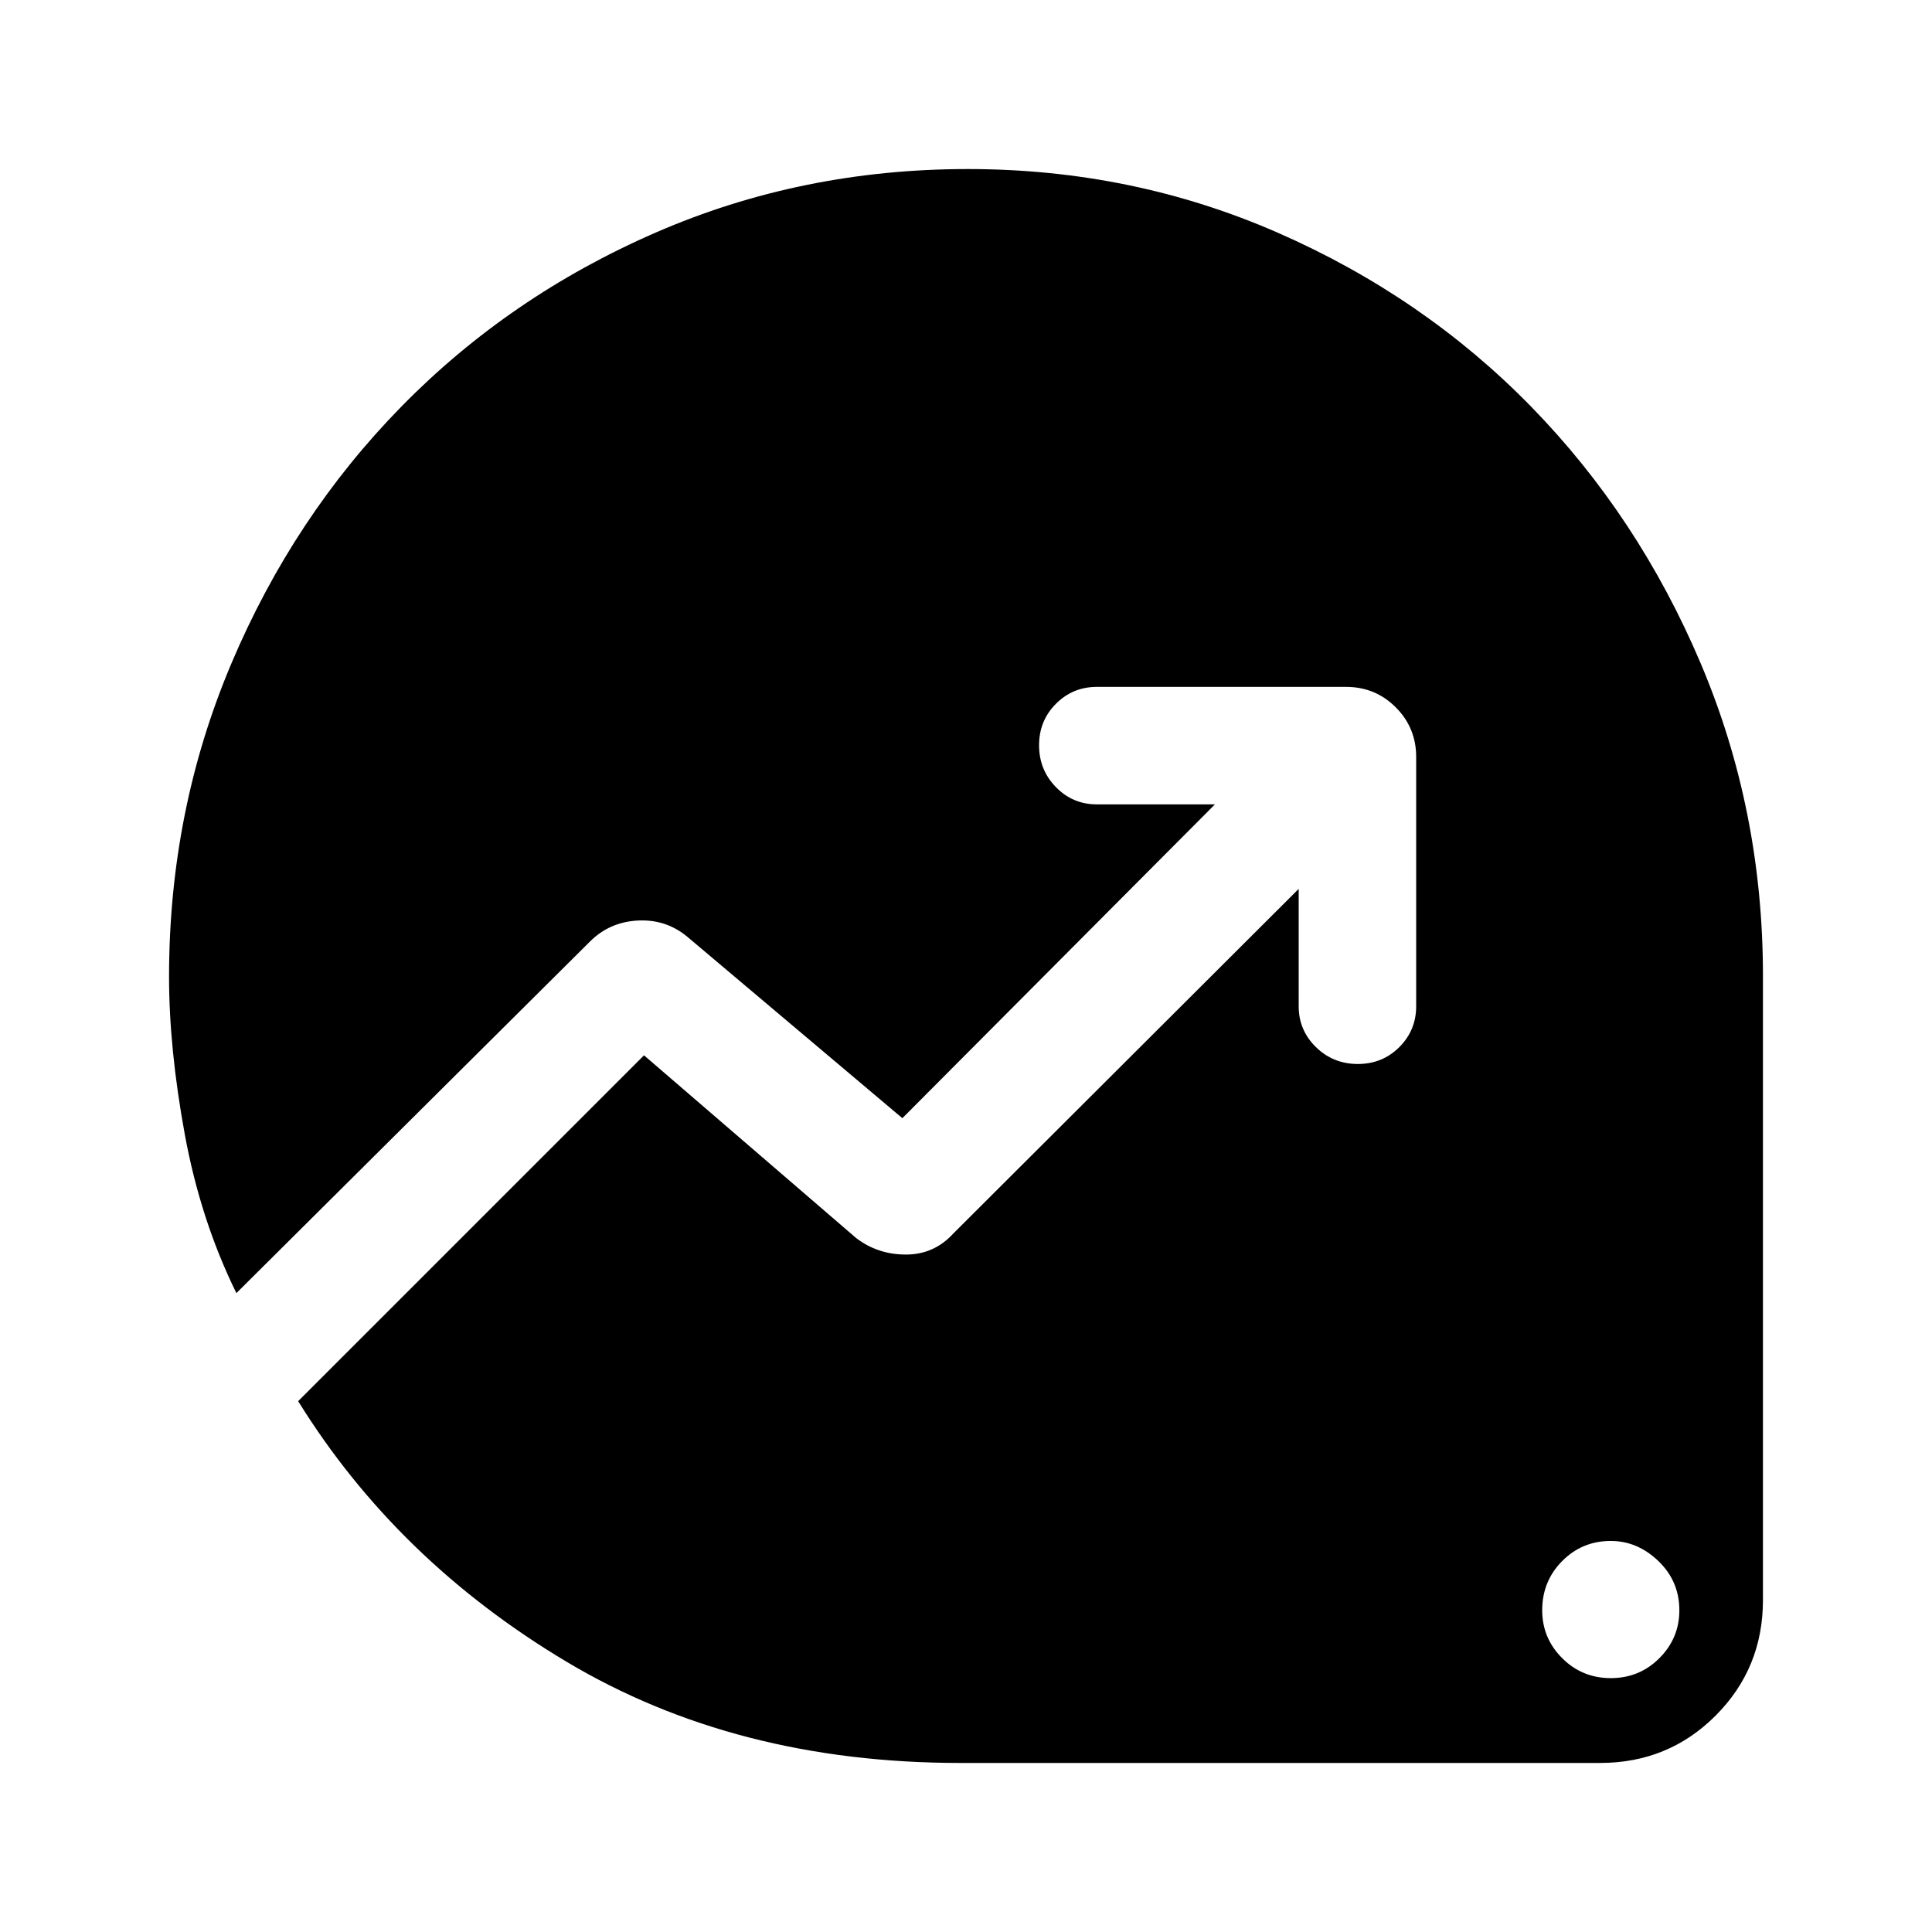 <svg xmlns="http://www.w3.org/2000/svg" height="48" viewBox="0 -960 960 960" width="48"><path d="M800.38-126.15q14.26 0 24.17-9.93 9.91-9.92 9.91-23.77 0-14.46-10.41-24.46t-23.67-10q-14.23 0-24.15 10-9.92 10-9.92 24.46 0 13.85 9.92 23.77 9.92 9.93 24.15 9.93ZM477.15-84q-111.49 0-195.74-50.35-84.26-50.34-133.26-129.42L320-435.62l105.38 90.77q10.7 8.23 24.78 8.23 14.07 0 23.69-10.61l171.46-171.08V-460q0 11.93 8.58 20.31 8.58 8.38 20.81 8.38 12.22 0 20.61-8.38 8.38-8.38 8.38-20.31v-123.85q0-14.54-10.15-24.69-10.15-10.15-24.69-10.15H545q-11.93 0-20.31 8.4-8.38 8.39-8.38 20.62 0 12.22 8.38 20.79 8.38 8.57 20.31 8.57h58.69L448.38-404.38l-107.15-90.39q-10.59-8.61-24.52-7.81-13.94.81-23.56 10.43L117.46-317.46q-17.84-36.31-25.65-78.94Q84-439.02 84-474.7q0-82.39 30.92-155.5 30.92-73.12 84.63-127.88 53.71-54.77 126.23-86.34Q398.3-876 480.93-876q81.84 0 154.21 31.73 72.37 31.74 125.68 86.34 53.31 54.61 84.25 127.58Q876-557.38 876-475.15v310.23q0 33.82-23.49 57.37Q829.02-84 795.08-84H477.15Z"/></svg>